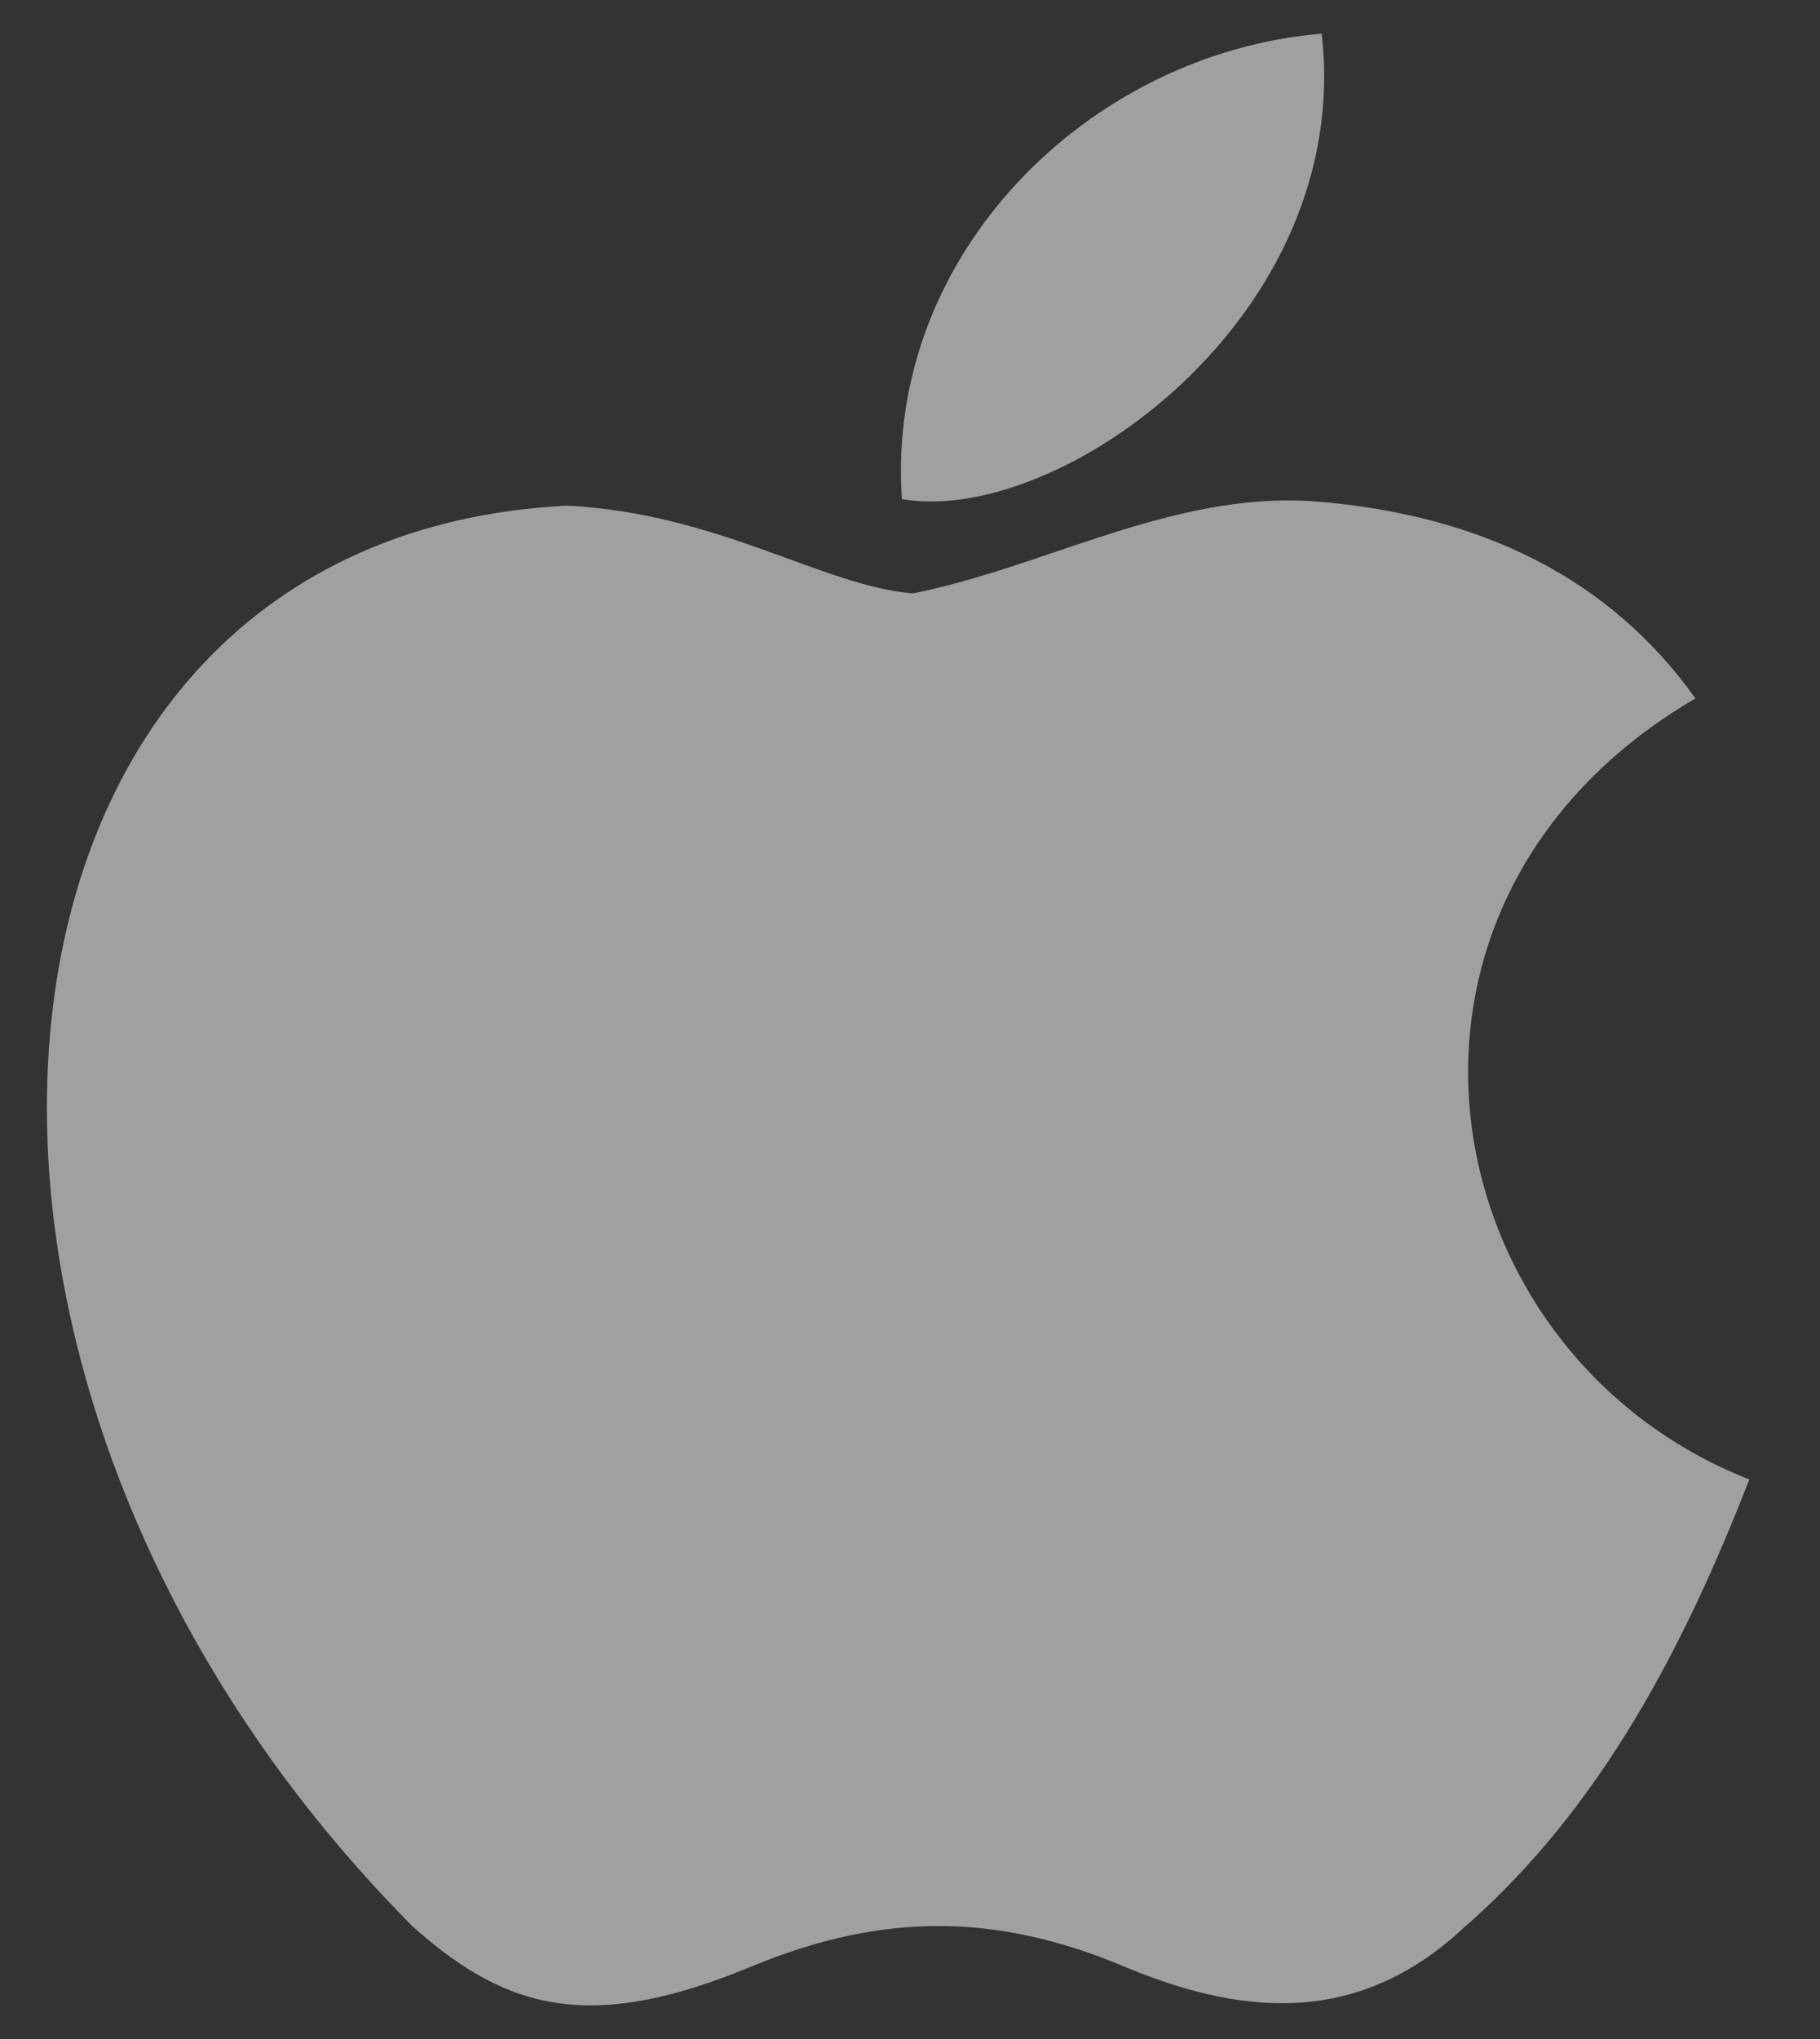 <svg xmlns="http://www.w3.org/2000/svg" width="25" height="28" viewBox="0 0 25 28" fill="none">
  <rect x="0" y="0" width="25" height="28" fill="#333333" stroke="none"/>
  <path d="M20.128 26.452C18.617 27.881 16.968 27.655 15.38 26.979C13.699 26.287 12.157 26.257 10.384 26.979C8.164 27.911 6.992 27.64 5.666 26.452C-1.858 18.887 -0.748 7.365 7.794 6.944C9.875 7.05 11.325 8.057 12.543 8.148C14.362 7.787 16.104 6.749 18.047 6.884C20.375 7.065 22.133 7.967 23.289 9.591C18.479 12.404 19.62 18.586 24.029 20.316C23.15 22.572 22.009 24.813 20.113 26.467L20.128 26.452ZM12.389 6.854C12.157 3.5 14.948 0.732 18.155 0.462C18.602 4.342 14.547 7.23 12.389 6.854Z" fill="#FCFFFE" fill-opacity="0.54"/>
</svg>